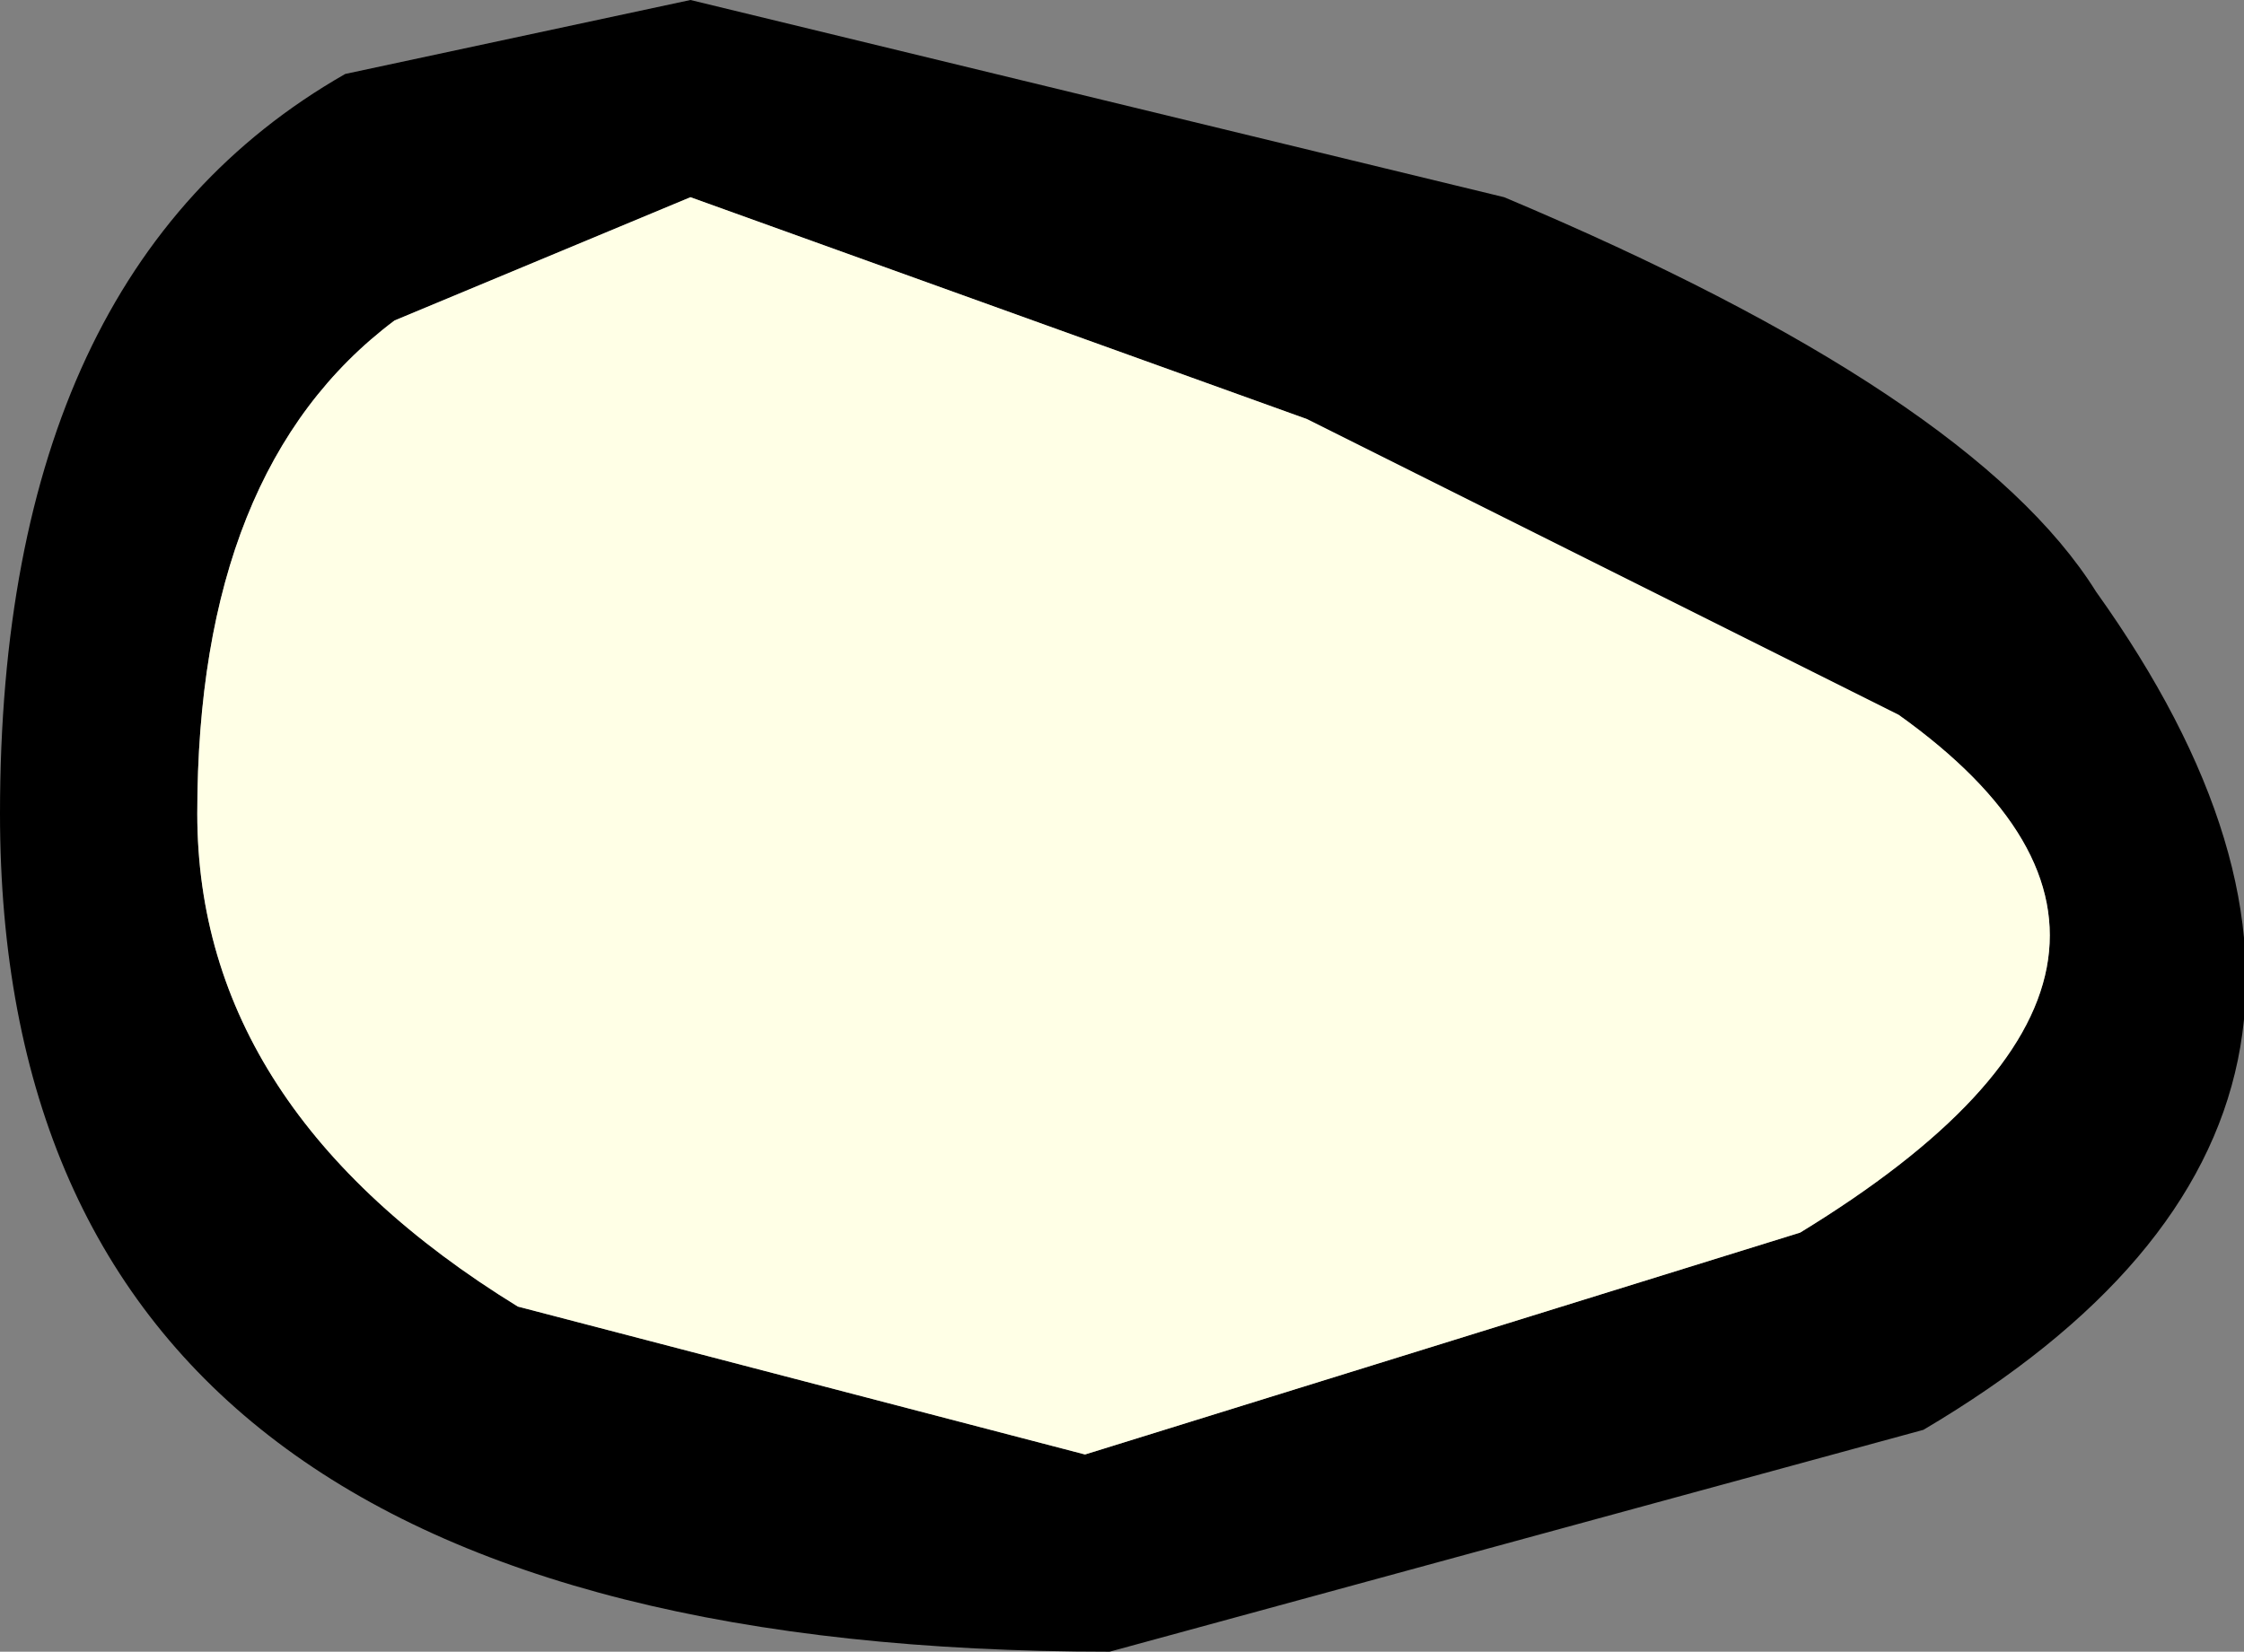 <?xml version="1.0" encoding="UTF-8" standalone="no"?>
<svg xmlns:xlink="http://www.w3.org/1999/xlink" height="3.35px" width="4.55px" xmlns="http://www.w3.org/2000/svg">
  <rect width="100%" height="100%" fill="#808080" stroke="none"/>
  <g transform="matrix(1.0, 0.0, 0.0, 1.0, 2.0, 1.75)">
    <path d="M2.25 -0.55 Q3.0 0.5 1.9 1.15 L0.25 1.6 Q-2.0 1.6 -2.0 -0.1 -2.0 -1.2 -1.3 -1.6 L-0.6 -1.75 1.05 -1.35 Q2.0 -0.95 2.25 -0.55 M0.65 -0.9 L-0.6 -1.35 -1.2 -1.1 Q-1.6 -0.8 -1.6 -0.1 -1.6 0.5 -0.95 0.9 L0.2 1.2 1.65 0.75 Q2.55 0.2 1.85 -0.3 L0.65 -0.9" fill="#000000" fill-rule="evenodd" stroke="none"/>
    <path d="M0.65 -0.9 L1.85 -0.3 Q2.55 0.2 1.65 0.75 L0.2 1.2 -0.95 0.9 Q-1.6 0.5 -1.6 -0.1 -1.6 -0.8 -1.2 -1.1 L-0.6 -1.35 0.65 -0.9" fill="#ffffe6" fill-rule="evenodd" stroke="none"/>
  </g>
</svg>
